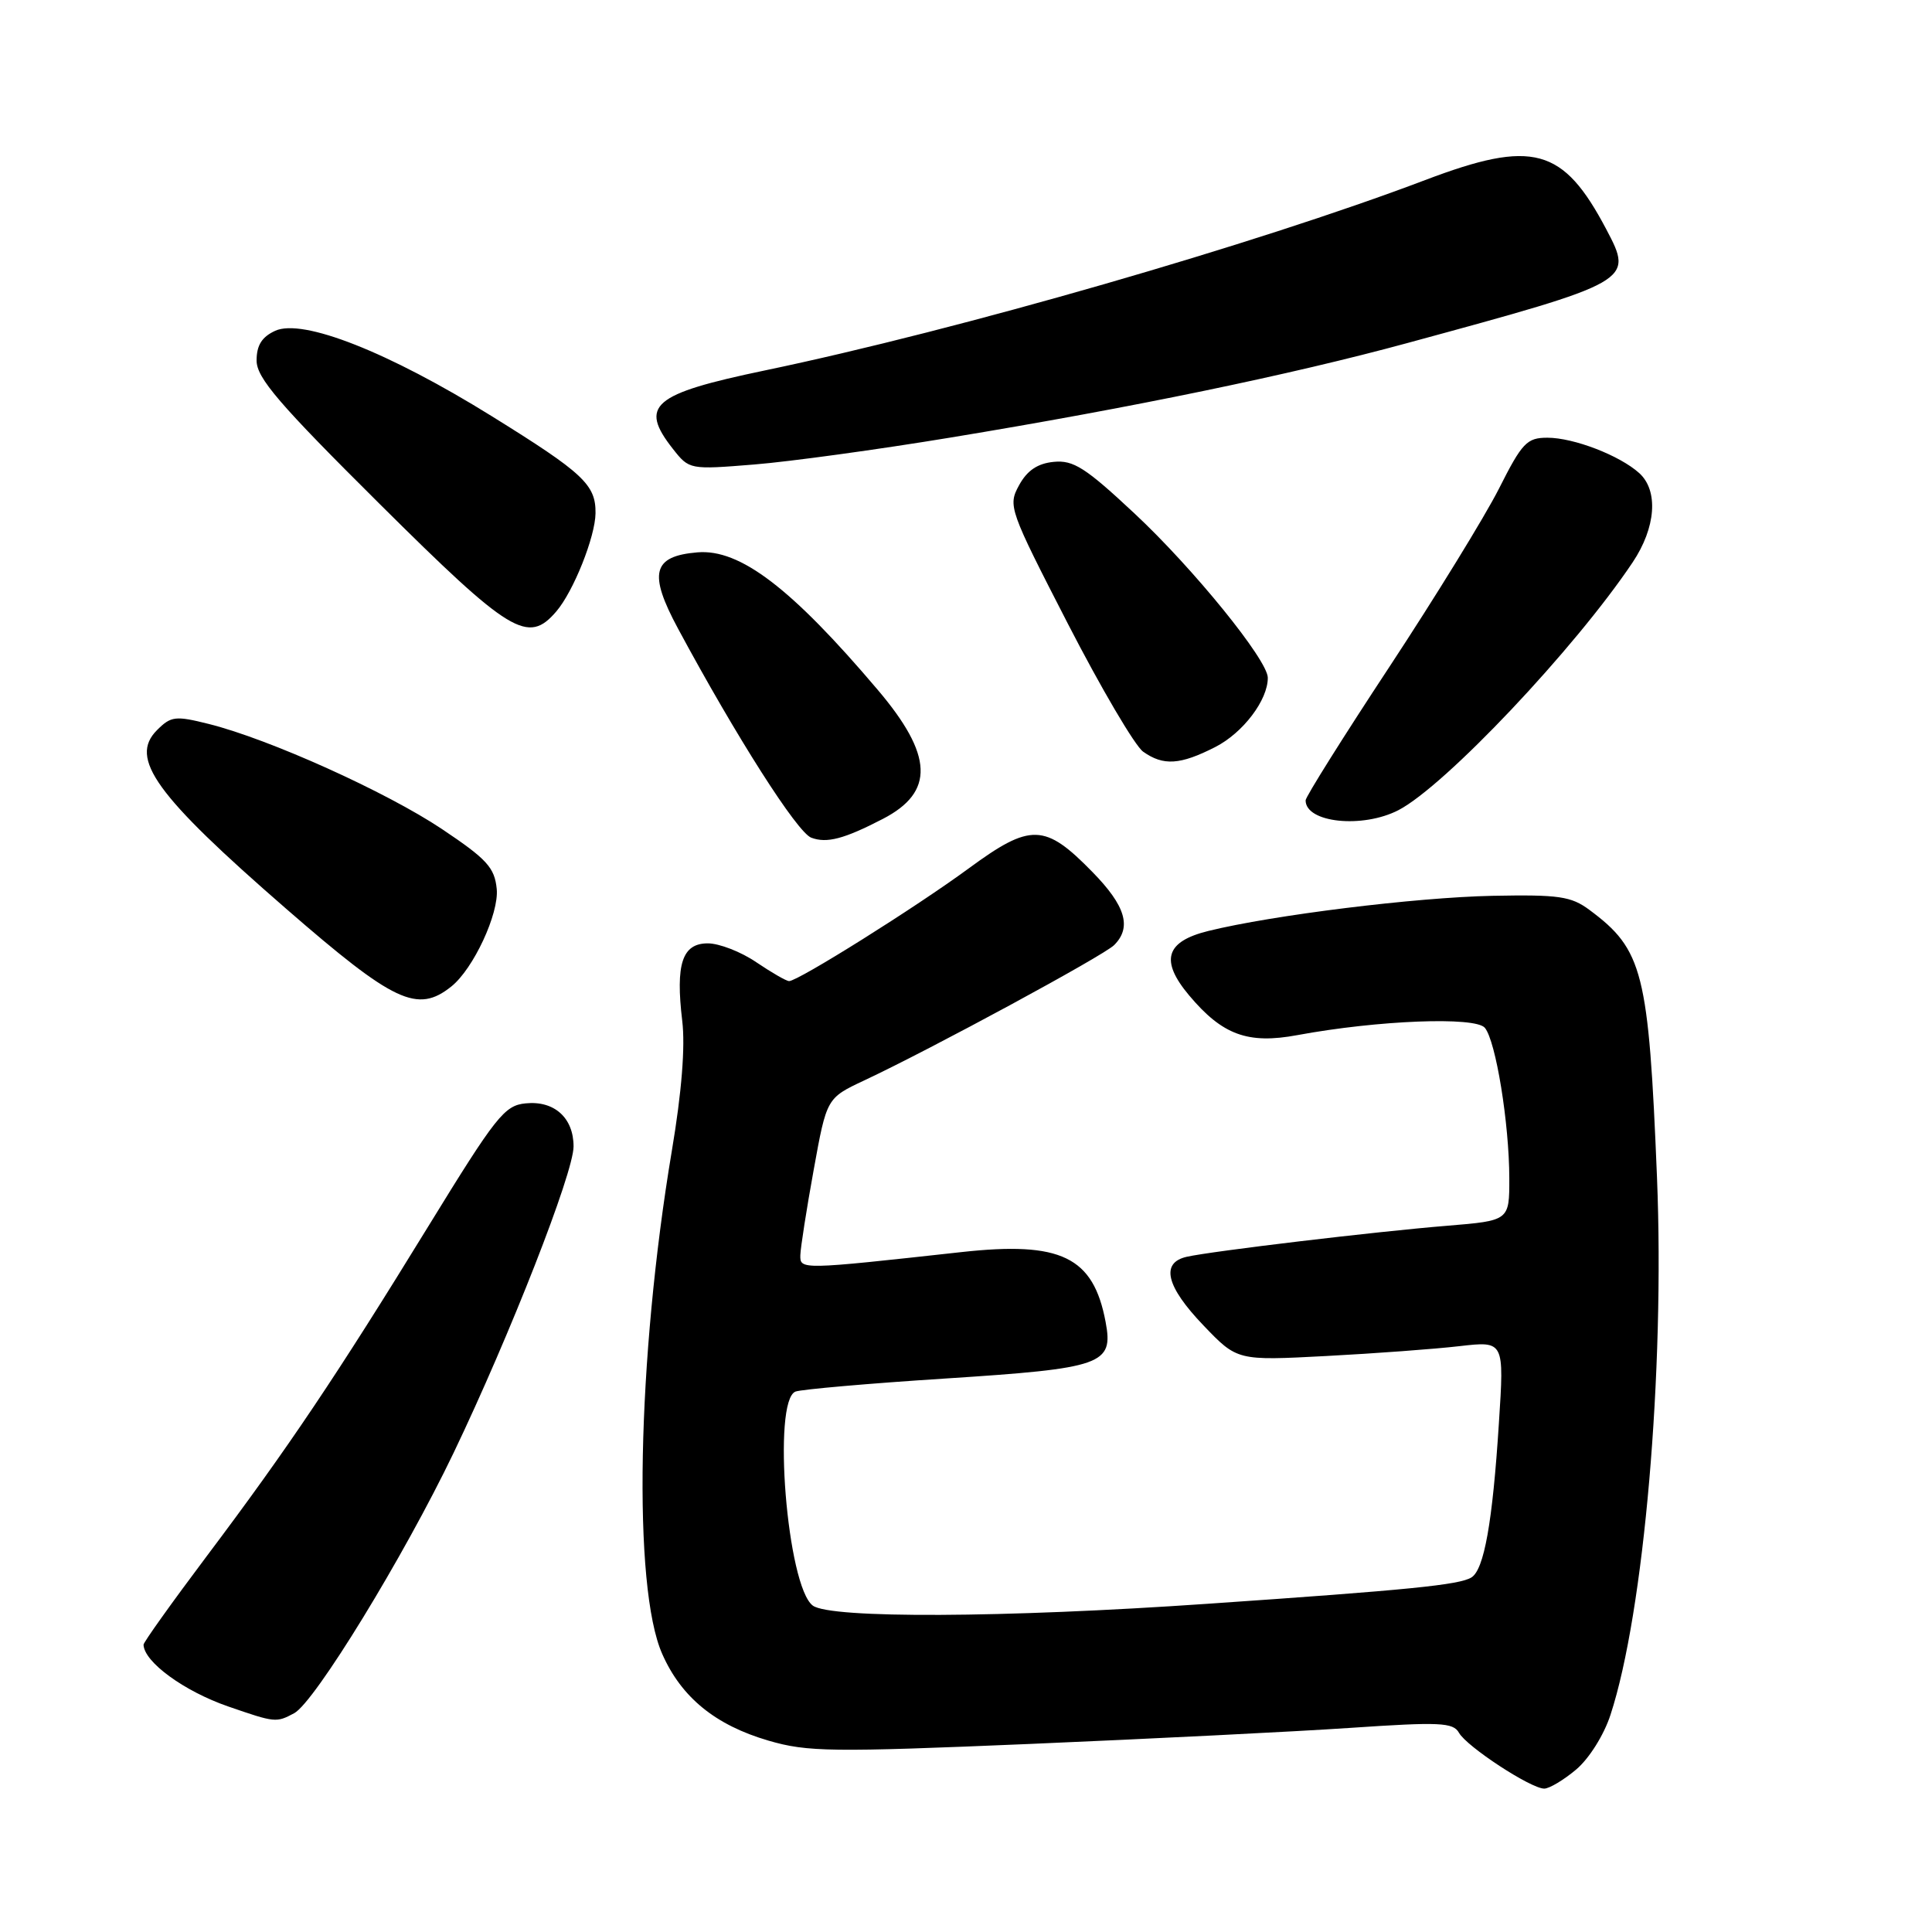 <?xml version="1.0" encoding="UTF-8" standalone="no"?>
<!DOCTYPE svg PUBLIC "-//W3C//DTD SVG 1.1//EN" "http://www.w3.org/Graphics/SVG/1.1/DTD/svg11.dtd" >
<svg xmlns="http://www.w3.org/2000/svg" xmlns:xlink="http://www.w3.org/1999/xlink" version="1.1" viewBox="0 0 256 256">
 <g >
 <path fill="currentColor"
d=" M 208.85 234.47 C 210.56 233.03 212.53 229.90 213.40 227.22 C 217.84 213.66 220.60 181.69 219.56 156.00 C 218.45 128.77 217.71 125.84 210.60 120.56 C 208.17 118.76 206.55 118.53 197.75 118.70 C 187.61 118.91 168.65 121.25 160.10 123.36 C 154.43 124.76 153.69 127.28 157.57 131.90 C 161.97 137.14 165.35 138.38 171.90 137.16 C 182.60 135.18 195.49 134.68 196.75 136.19 C 198.21 137.95 199.98 148.86 199.99 156.12 C 200.00 161.74 200.00 161.74 191.75 162.42 C 182.28 163.19 160.59 165.78 157.25 166.53 C 153.75 167.32 154.51 170.46 159.47 175.63 C 163.94 180.30 163.94 180.30 175.72 179.68 C 182.20 179.34 190.16 178.75 193.41 178.37 C 199.32 177.69 199.32 177.69 198.61 188.59 C 197.77 201.74 196.65 207.98 194.97 209.02 C 193.37 210.01 186.69 210.68 160.00 212.51 C 132.98 214.38 110.03 214.48 107.70 212.75 C 104.29 210.21 102.30 185.59 105.41 184.39 C 106.19 184.10 115.13 183.31 125.28 182.66 C 146.14 181.31 147.56 180.81 146.50 175.17 C 144.88 166.53 140.60 164.45 127.38 165.91 C 106.05 168.26 106.00 168.26 106.05 166.30 C 106.08 165.31 106.87 160.22 107.82 155.00 C 109.54 145.50 109.54 145.50 114.52 143.16 C 123.45 138.97 146.23 126.63 147.63 125.23 C 149.99 122.87 149.15 120.03 144.75 115.54 C 138.45 109.09 136.57 109.04 128.37 115.06 C 121.35 120.22 105.75 130.00 104.56 130.00 C 104.19 130.00 102.24 128.87 100.21 127.50 C 98.19 126.12 95.30 125.00 93.79 125.00 C 90.39 125.00 89.50 127.73 90.40 135.27 C 90.81 138.66 90.33 144.73 89.02 152.50 C 84.40 180.07 83.82 210.29 87.75 219.16 C 90.29 224.92 94.80 228.59 101.82 230.64 C 106.98 232.15 110.16 232.19 136.50 231.08 C 152.45 230.40 171.56 229.45 178.97 228.95 C 190.77 228.15 192.55 228.23 193.32 229.60 C 194.35 231.44 202.84 237.00 204.62 237.00 C 205.29 237.00 207.20 235.86 208.85 234.47 Z  M 38.98 227.01 C 41.70 225.55 53.51 206.26 60.11 192.50 C 67.60 176.86 76.00 155.41 76.00 151.91 C 76.00 148.12 73.45 145.82 69.66 146.20 C 66.84 146.47 65.73 147.88 56.75 162.50 C 44.60 182.29 38.18 191.86 27.40 206.19 C 22.78 212.34 19.01 217.62 19.02 217.93 C 19.08 220.22 24.40 224.10 30.25 226.12 C 36.47 228.27 36.60 228.28 38.98 227.01 Z  M 59.81 130.71 C 62.73 128.37 66.13 121.06 65.82 117.80 C 65.54 114.96 64.53 113.85 58.57 109.86 C 51.21 104.94 35.70 97.94 27.67 95.93 C 23.24 94.82 22.66 94.89 20.81 96.74 C 17.07 100.48 20.58 105.34 37.91 120.41 C 52.23 132.86 55.31 134.31 59.81 130.71 Z  M 116.98 108.51 C 123.86 104.95 123.67 100.08 116.29 91.39 C 104.86 77.91 98.04 72.71 92.41 73.19 C 86.46 73.69 85.89 75.95 89.84 83.29 C 97.55 97.62 105.63 110.30 107.50 111.00 C 109.56 111.77 111.84 111.17 116.98 108.51 Z  M 185.30 107.35 C 191.46 104.16 208.67 85.96 216.33 74.52 C 219.42 69.91 219.78 65.02 217.21 62.69 C 214.62 60.35 208.53 58.00 205.04 58.00 C 202.32 58.00 201.69 58.66 198.62 64.75 C 196.74 68.46 190.21 79.08 184.11 88.35 C 178.00 97.62 173.00 105.59 173.00 106.05 C 173.00 109.02 180.53 109.81 185.30 107.35 Z  M 161.02 98.99 C 164.71 97.11 168.01 92.75 167.99 89.80 C 167.97 87.45 158.11 75.30 150.32 68.03 C 143.84 61.97 142.23 60.94 139.62 61.20 C 137.48 61.41 136.10 62.34 135.03 64.30 C 133.54 67.03 133.70 67.48 141.50 82.65 C 145.90 91.20 150.39 98.83 151.47 99.60 C 154.15 101.50 156.37 101.36 161.02 98.99 Z  M 73.72 81.01 C 75.99 78.36 78.88 71.12 78.91 68.00 C 78.95 64.22 77.31 62.69 65.15 55.14 C 51.46 46.64 40.12 42.17 36.47 43.83 C 34.70 44.64 34.00 45.75 34.00 47.77 C 34.00 50.07 36.94 53.50 50.32 66.79 C 67.65 84.01 69.96 85.41 73.72 81.01 Z  M 126.00 57.97 C 149.92 54.03 171.00 49.67 186.50 45.45 C 216.38 37.32 216.47 37.27 212.85 30.40 C 207.12 19.53 203.13 18.44 188.84 23.86 C 166.39 32.37 127.00 43.73 101.37 49.08 C 86.43 52.20 84.64 53.73 89.17 59.49 C 91.33 62.23 91.39 62.24 99.92 61.55 C 104.64 61.17 116.38 59.56 126.00 57.97 Z "/>
</g>
</svg>